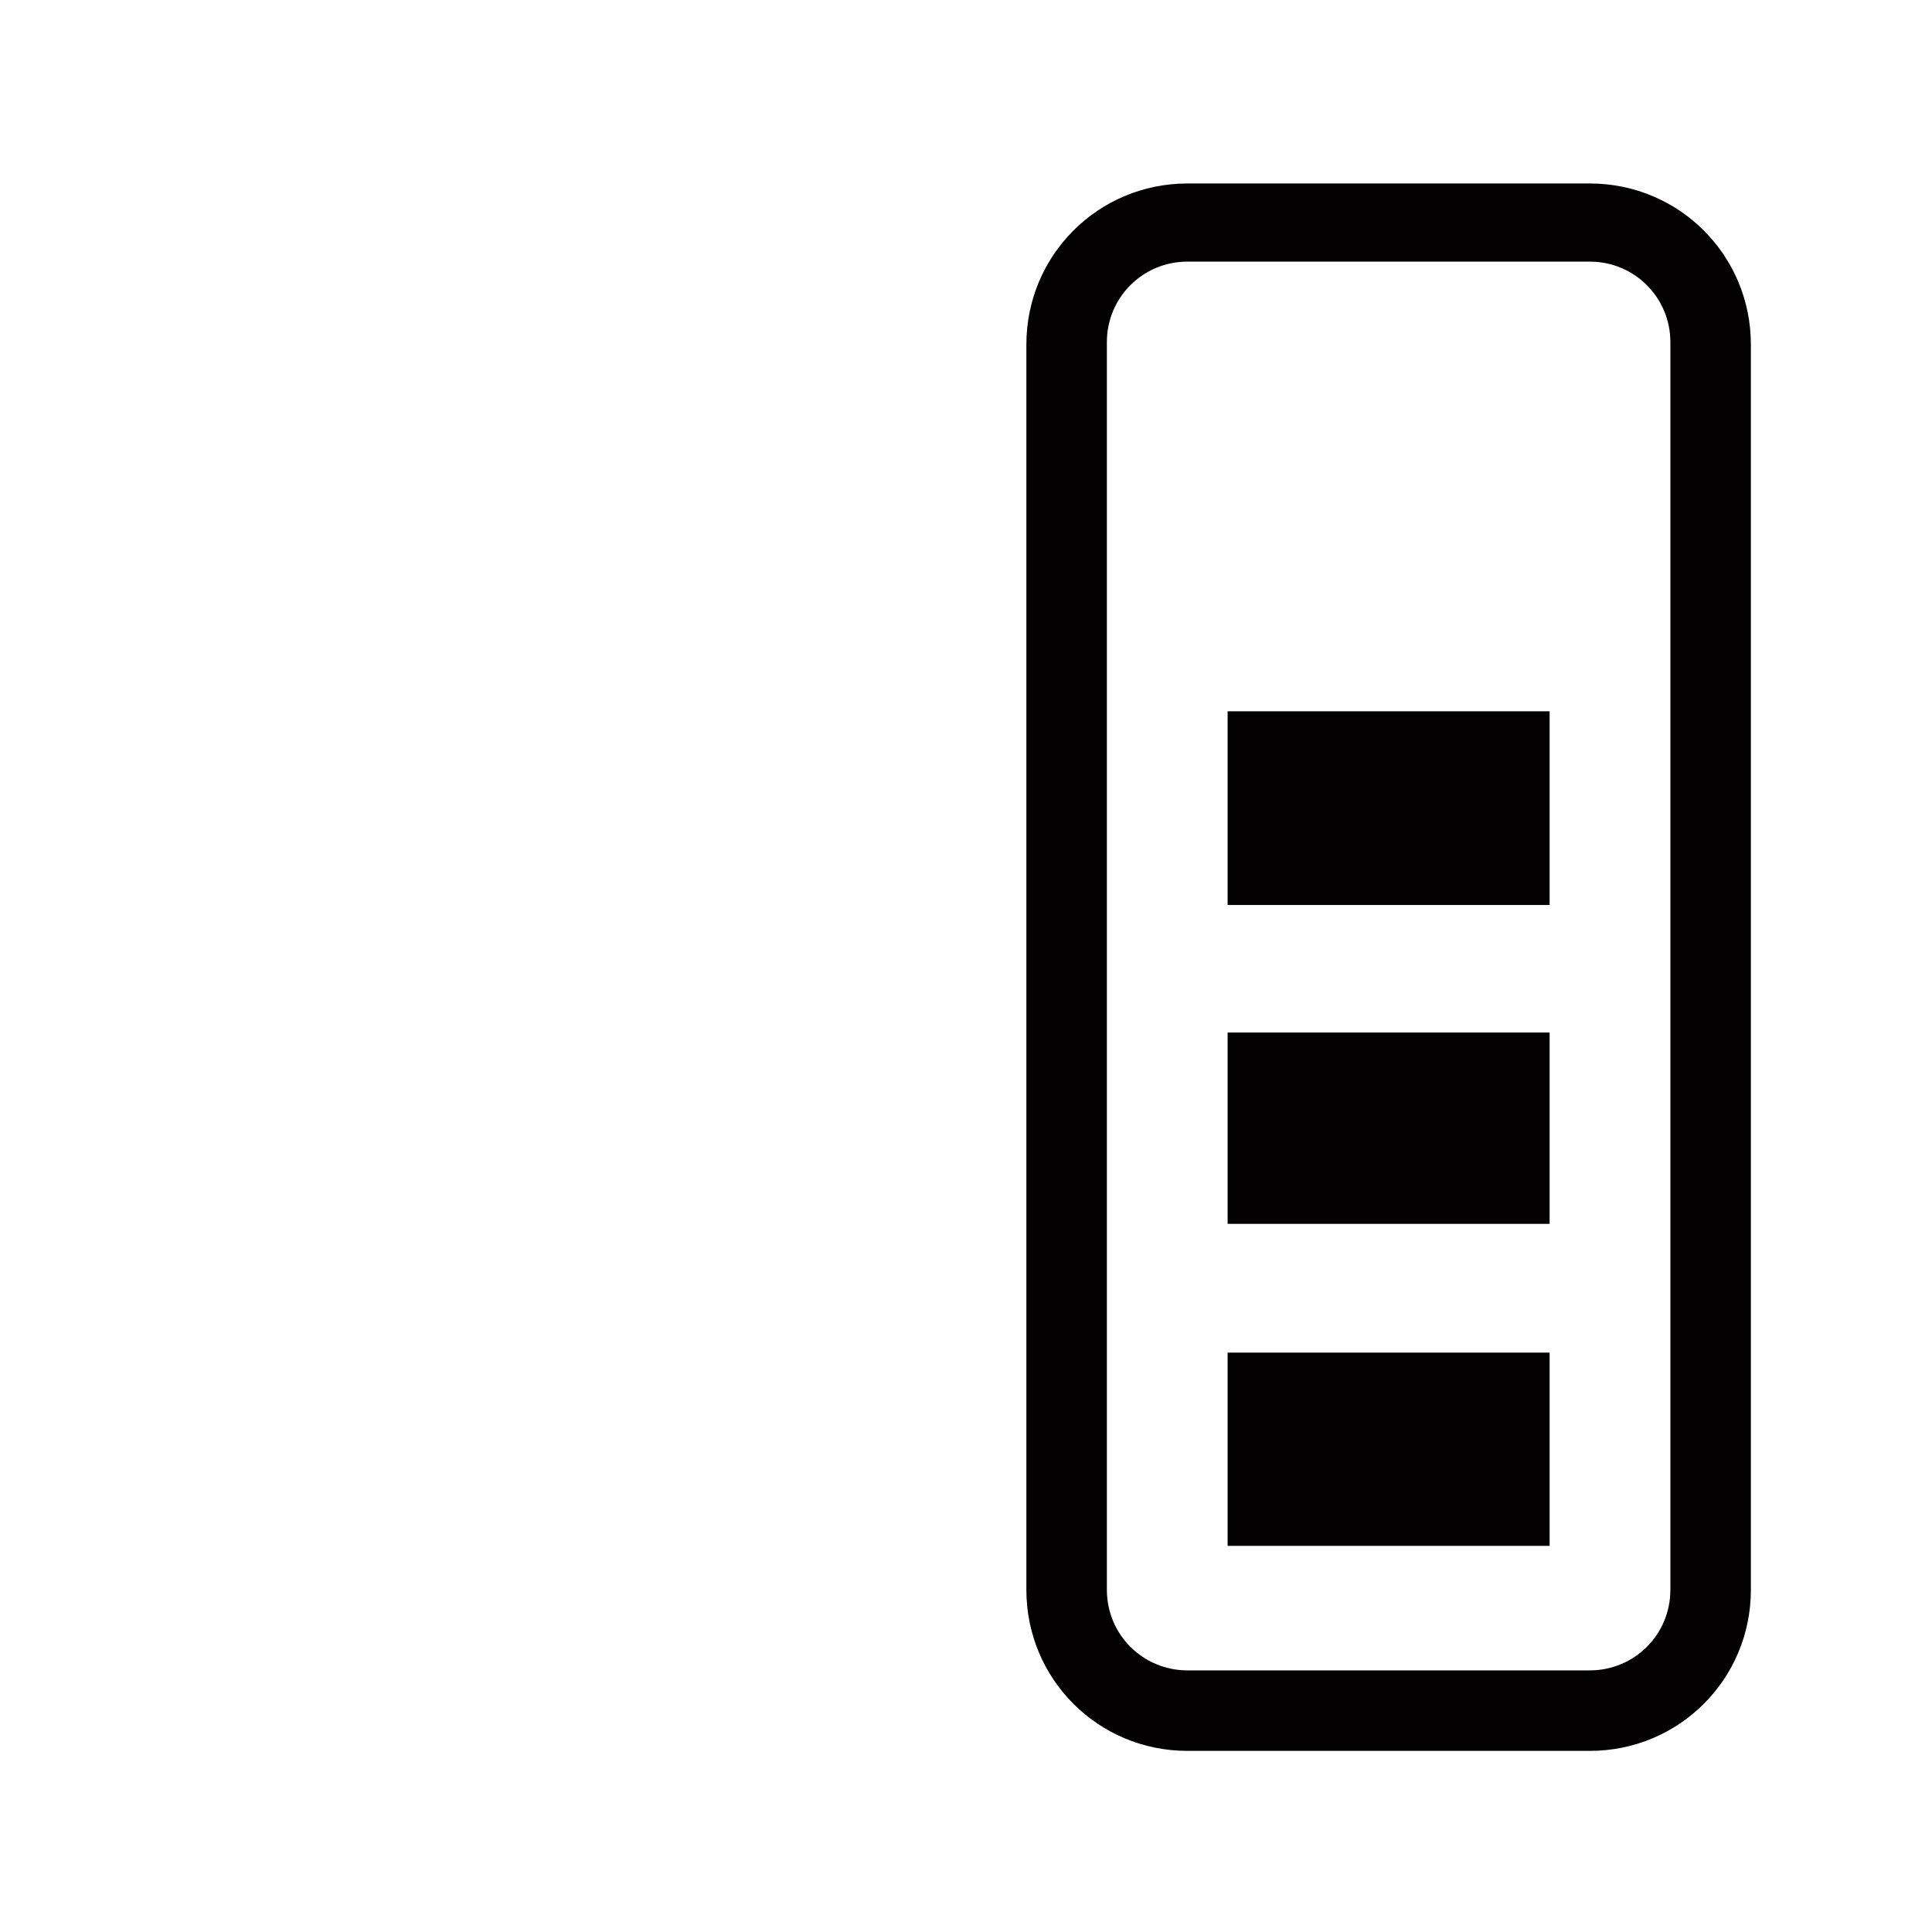 <?xml version="1.0" encoding="UTF-8" standalone="no"?>
<svg
   height="24"
   viewBox="0 -960 960 960"
   width="24"
   version="1.1"
   id="svg1"
   sodipodi:docname="percent_075.svg"
   inkscape:version="1.3.2 (091e20e, 2023-11-25)"
   xmlns:inkscape="http://www.inkscape.org/namespaces/inkscape"
   xmlns:sodipodi="http://sodipodi.sourceforge.net/DTD/sodipodi-0.dtd"
   xmlns="http://www.w3.org/2000/svg"
   xmlns:svg="http://www.w3.org/2000/svg">
  <defs
     id="defs1">
    <inkscape:path-effect
       effect="fill_between_many"
       method="originald"
       linkedpaths="#rect1,0,1|#rect2,0,1|#rect8,0,1|"
       id="path-effect3" />
  </defs>
  <sodipodi:namedview
     id="namedview1"
     pagecolor="#ffffff"
     bordercolor="#666666"
     borderopacity="1.0"
     inkscape:showpageshadow="2"
     inkscape:pageopacity="0.0"
     inkscape:pagecheckerboard="0"
     inkscape:deskcolor="#d1d1d1"
     inkscape:zoom="47.494006"
     inkscape:cx="21.476394"
     inkscape:cy="10.064428"
     inkscape:window-width="1792"
     inkscape:window-height="999"
     inkscape:window-x="0"
     inkscape:window-y="25"
     inkscape:window-maximized="0"
     inkscape:current-layer="svg1"
     showgrid="true">
    <inkscape:grid
       id="grid1"
       units="px"
       originx="0"
       originy="0"
       spacingx="10"
       spacingy="10"
       empcolor="#0099e5"
       empopacity="0.302"
       color="#0099e5"
       opacity="0.149"
       empspacing="5"
       dotted="false"
       gridanglex="30"
       gridanglez="30"
       visible="true" />
  </sodipodi:namedview>
  <path
     id="rect8"
     style="fill:#020000;stroke-width:32.05;stroke-linecap:round;stroke-linejoin:round"
     d="m 590,-868.828 c -44.32,0 -80,35.68 -80,80 V -170 c 0,44.32 35.68,80 80,80 h 200 c 44.32,0 80,-35.68 80,-80 v -618.828 c 0,-44.32 -35.68,-80 -80,-80 z M 590,-830 h 200 c 22.16,0 40,17.84 40,40 v 620 c 0,22.16 -17.84,40 -40,40 H 590 c -22.16,0 -40,-17.84 -40,-40 v -620 c 0,-22.16 17.84,-40 40,-40 z m 20,223.438 v 96.25 h 160 v -96.25 z m 0,159.609 v 95.078 h 160 v -95.078 z m 0,159.062 v 96.016 h 160 v -96.016 z"
     sodipodi:nodetypes="ssssssssssssssssssccccccccccccccc" />
</svg>
